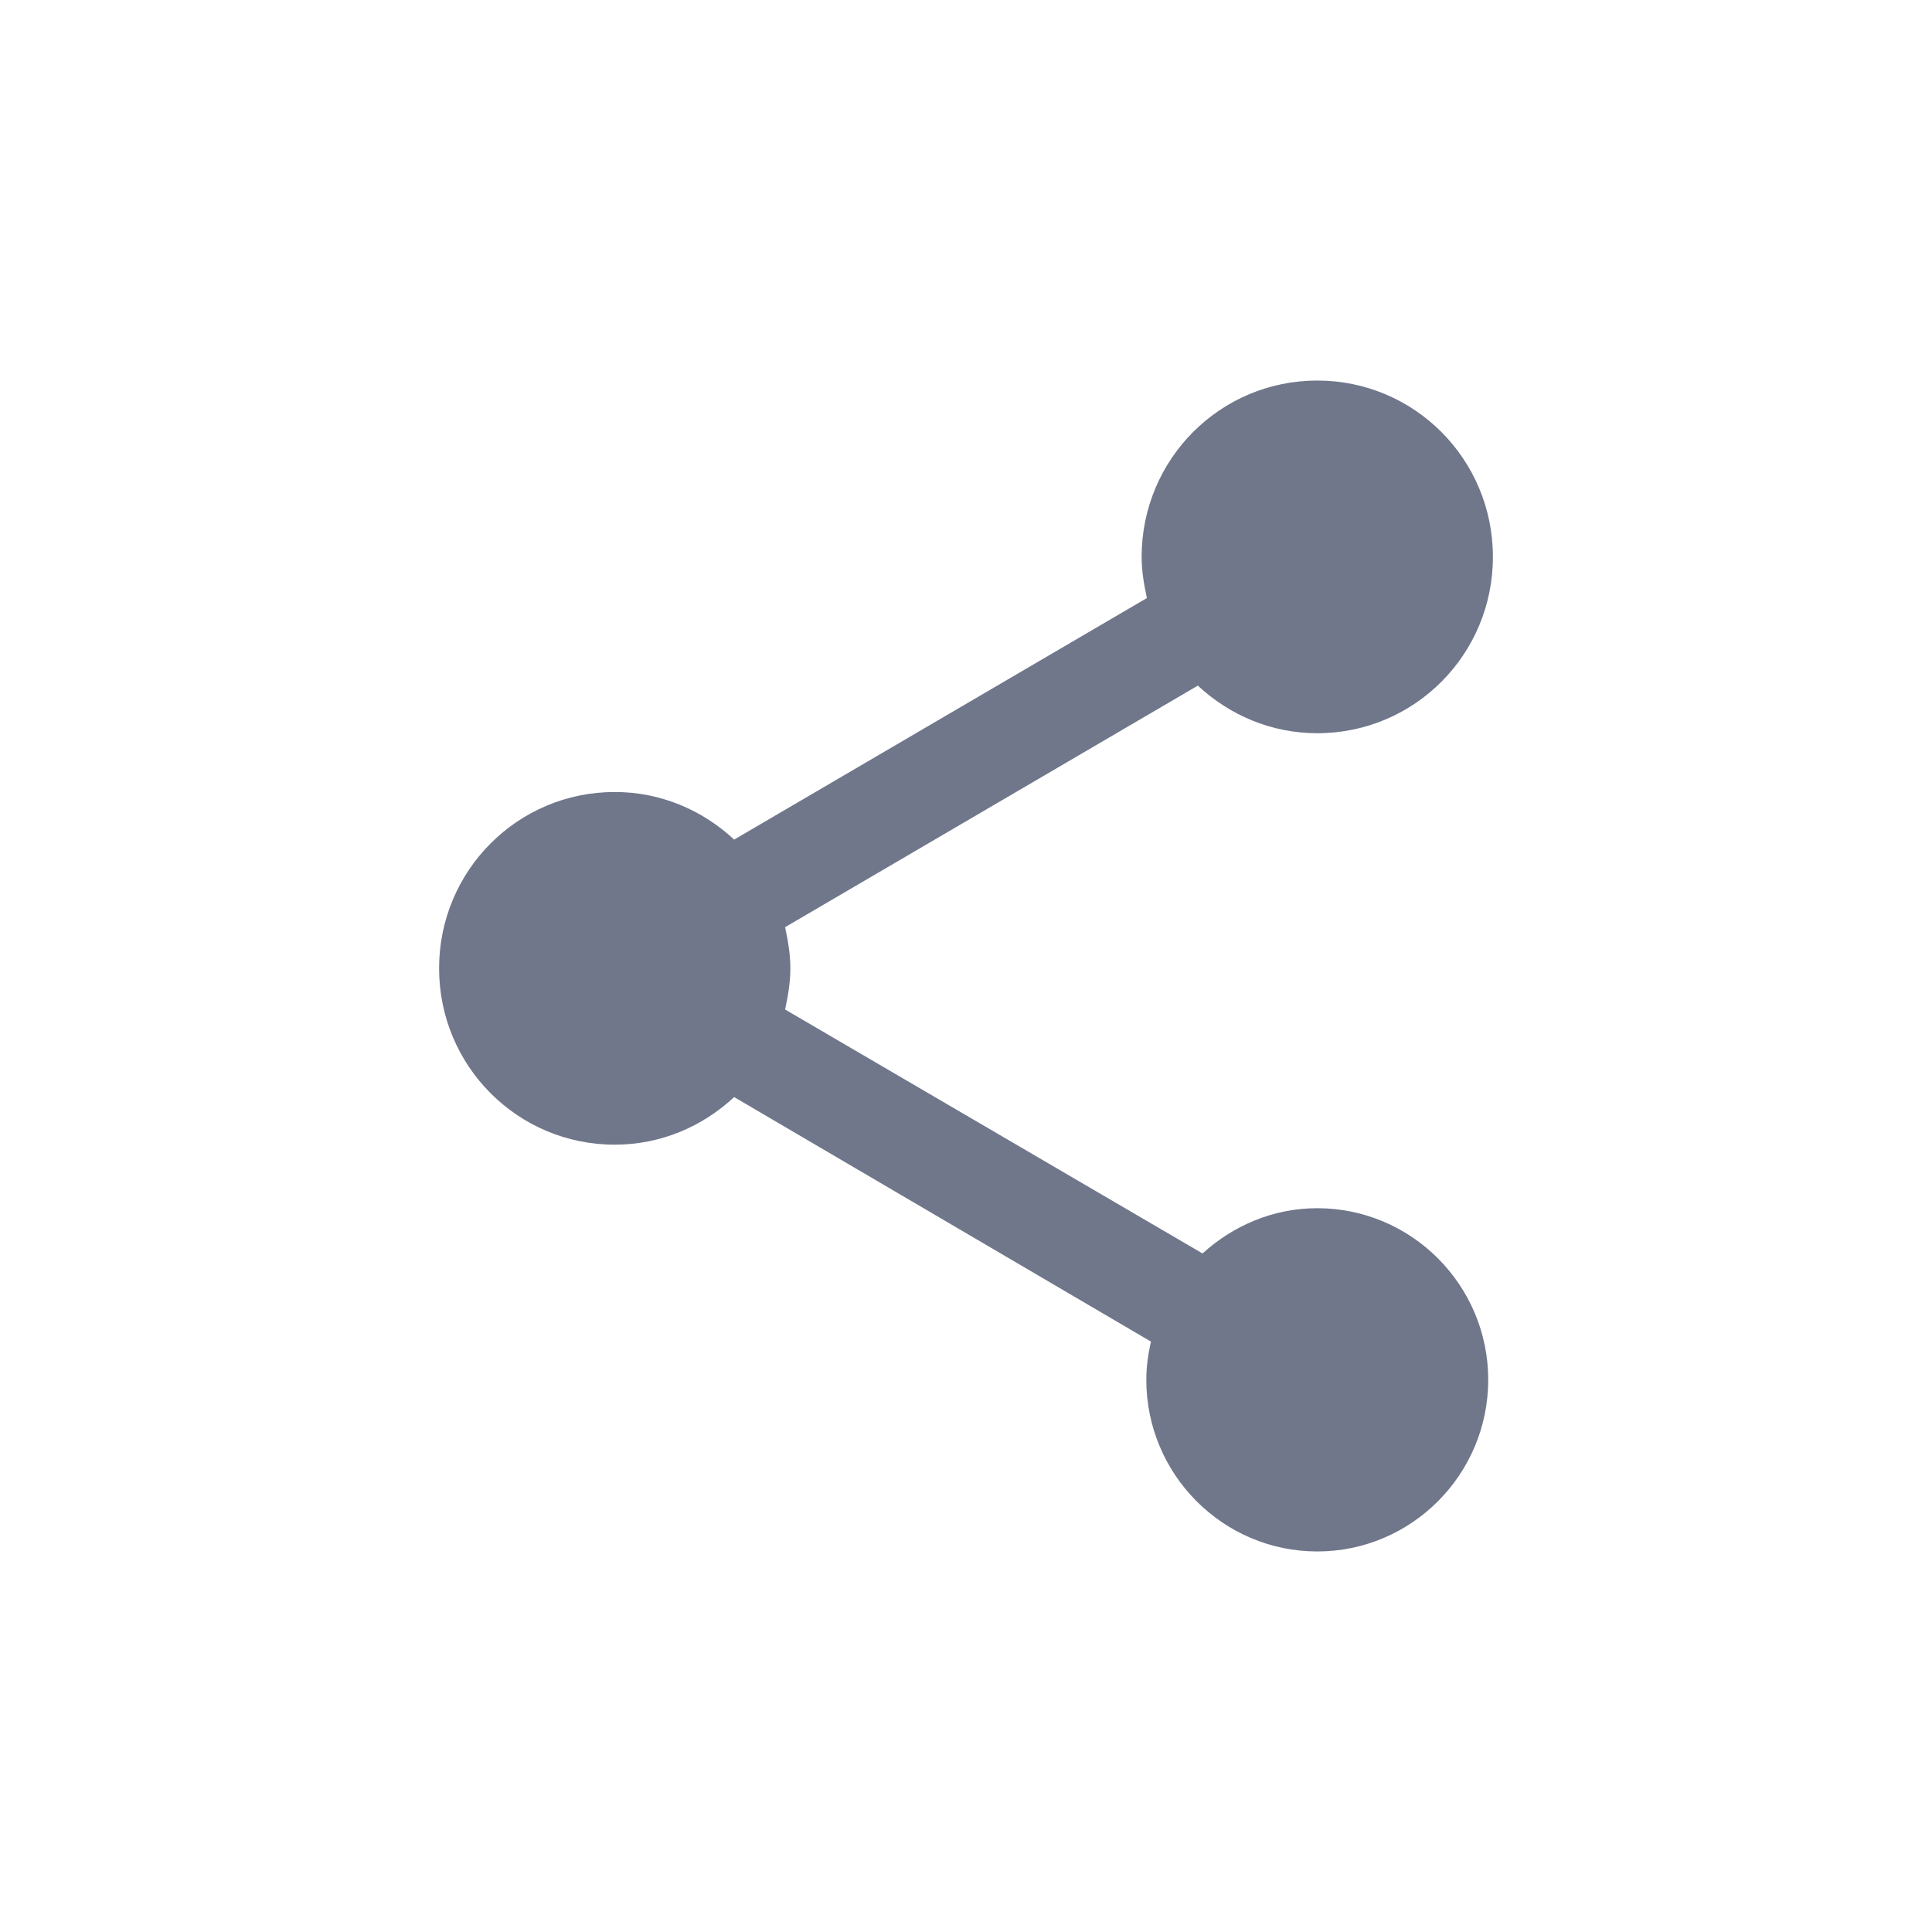 <svg width="32" height="32" viewBox="0 0 33 32" fill="none" xmlns="http://www.w3.org/2000/svg">
<g clip-path="url(#clip0_6093_1638)">
<path fill-rule="evenodd" clip-rule="evenodd" d="M20.54 20.91L13.41 16.743C13.46 16.512 13.5 16.281 13.5 16.04C13.5 15.799 13.46 15.568 13.41 15.337L20.46 11.211C21 11.713 21.71 12.024 22.5 12.024C24.16 12.024 25.5 10.679 25.5 9.012C25.5 7.345 24.16 6 22.5 6C20.84 6 19.5 7.345 19.5 9.012C19.5 9.253 19.54 9.484 19.59 9.715L12.54 13.841C12 13.339 11.29 13.028 10.5 13.028C8.84 13.028 7.5 14.373 7.5 16.04C7.5 17.707 8.84 19.052 10.5 19.052C11.29 19.052 12 18.741 12.54 18.239L19.66 22.416C19.61 22.627 19.58 22.847 19.58 23.068C19.58 24.685 20.89 26 22.5 26C24.11 26 25.42 24.685 25.42 23.068C25.42 21.452 24.11 20.137 22.5 20.137C21.74 20.137 21.06 20.438 20.54 20.91Z" fill="#70778B"/>
</g>
<defs>
<clipPath id="clip0_6093_1638">
<rect width="18" height="20" fill="white" transform="translate(7.5 6)"/>
</clipPath>
</defs>
</svg>
